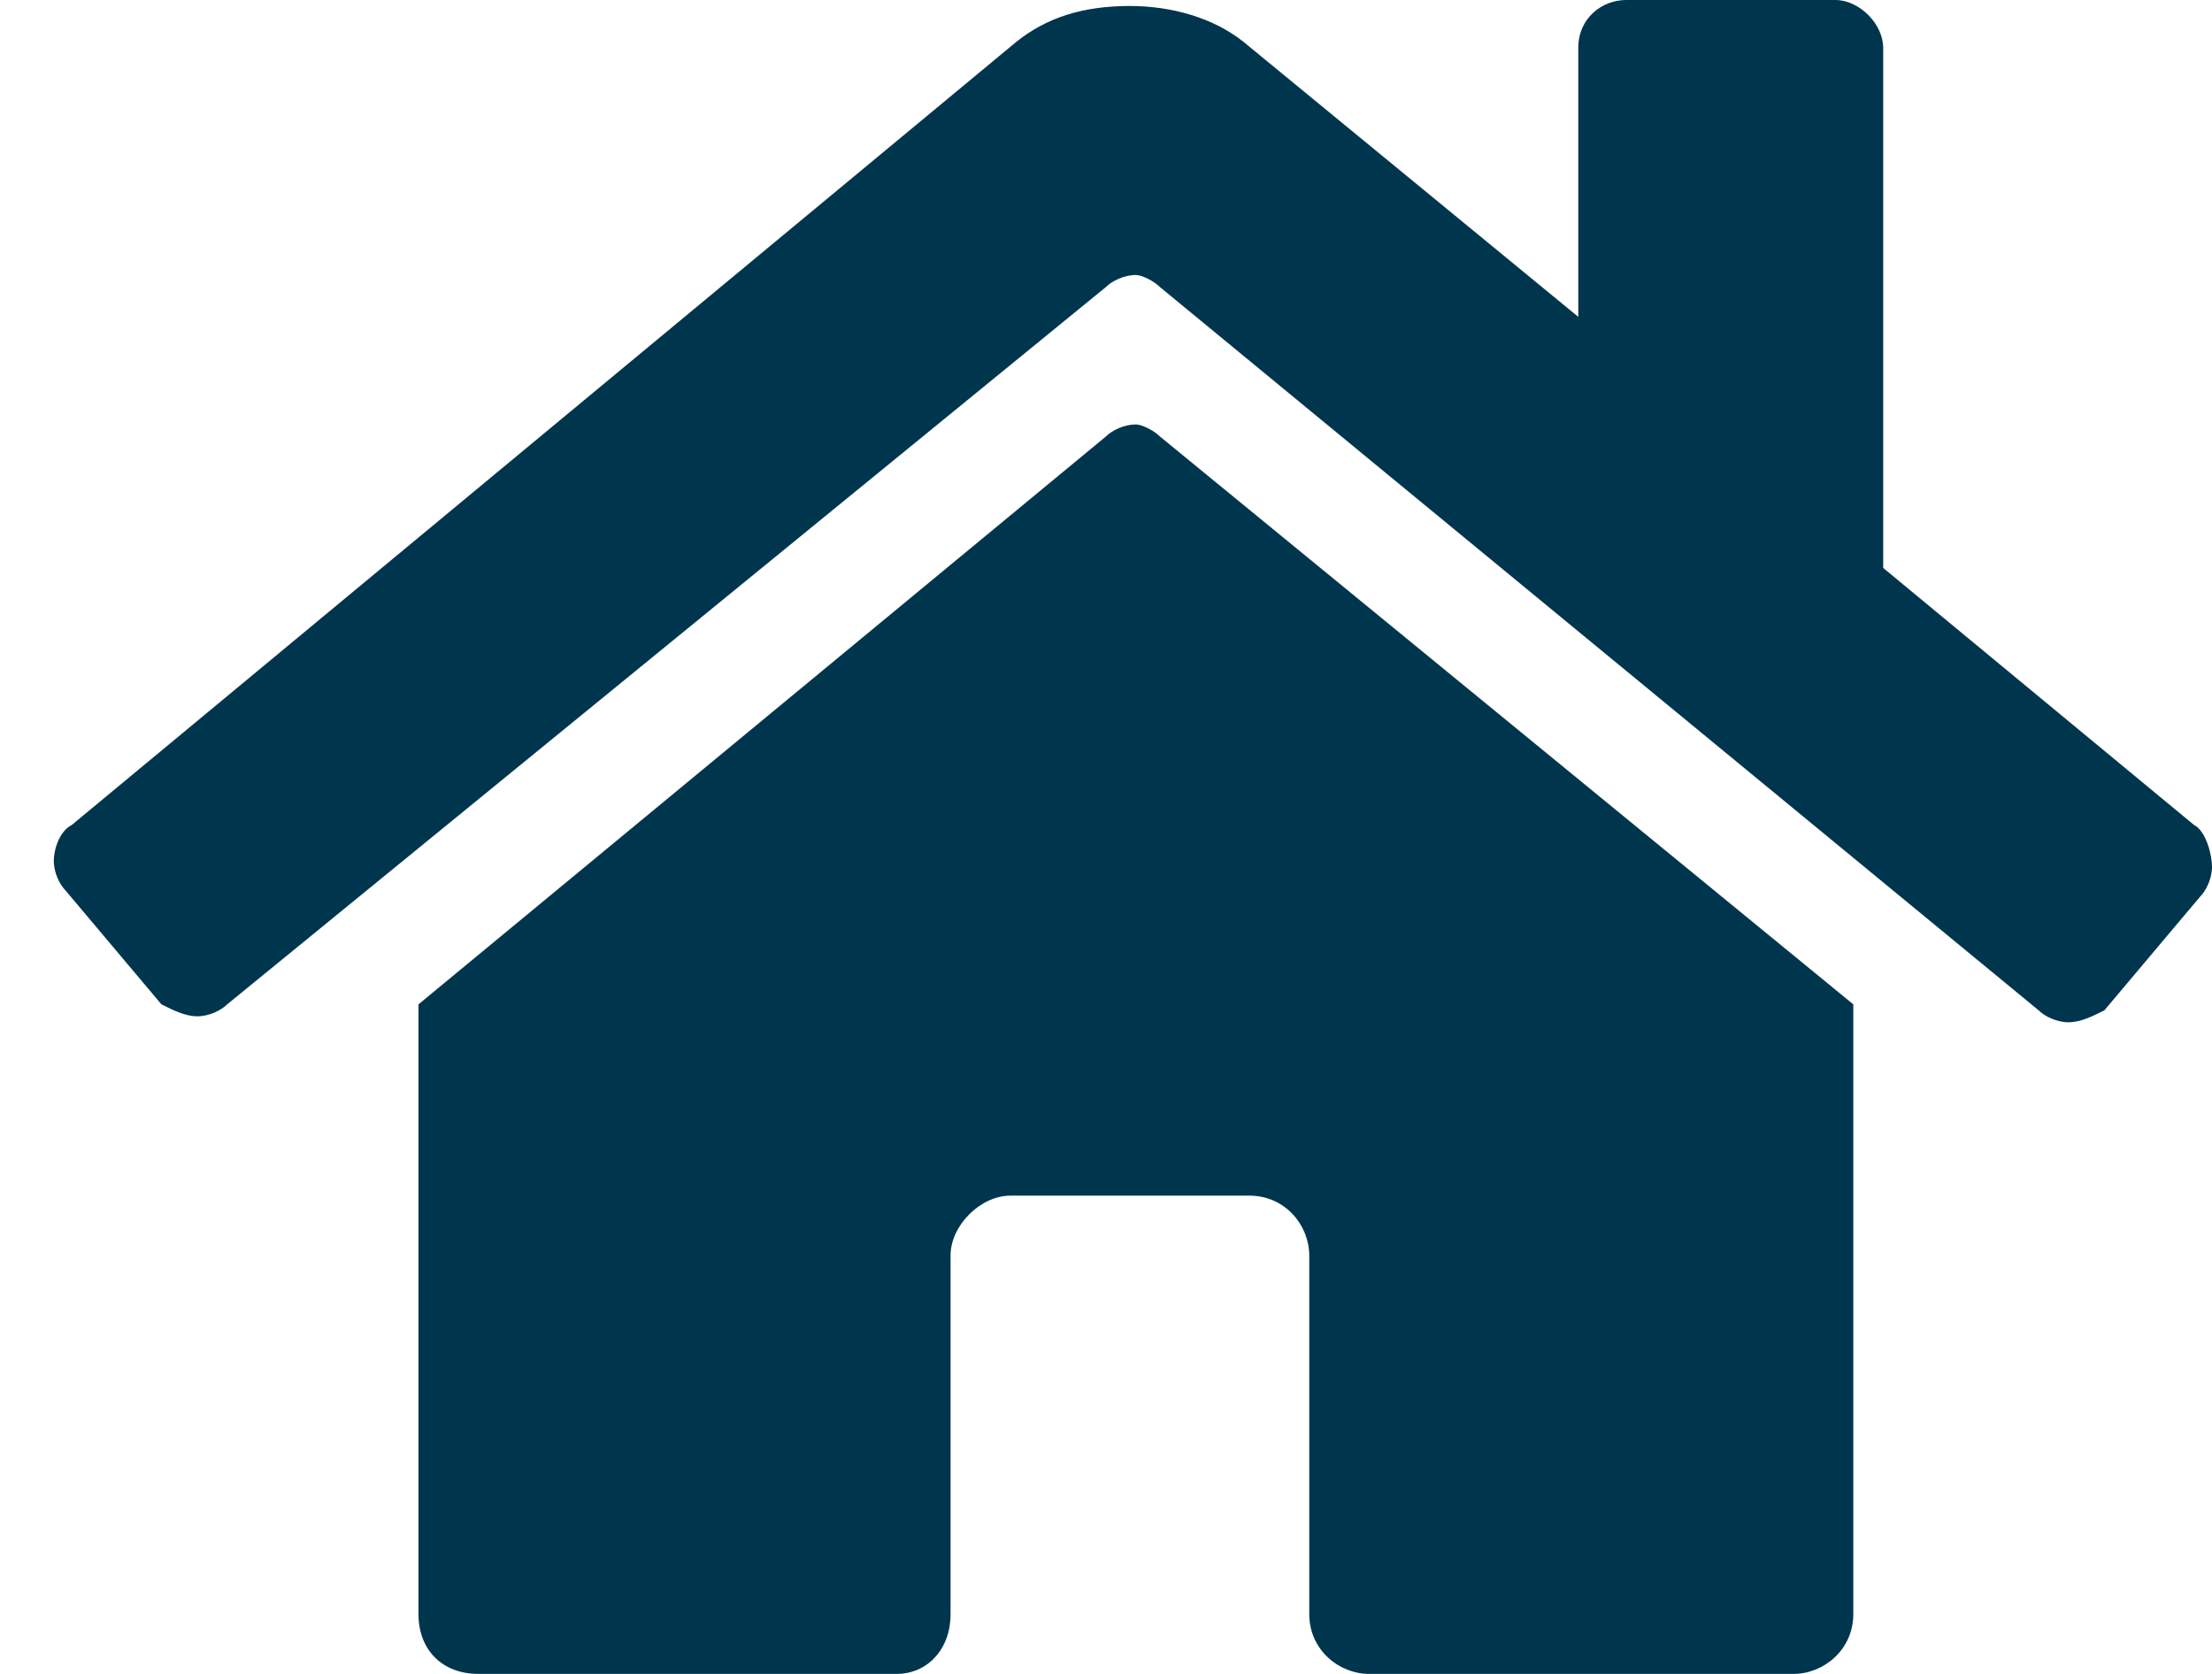 <?xml version="1.0" encoding="utf-8"?>
<!-- Generator: Adobe Illustrator 23.0.2, SVG Export Plug-In . SVG Version: 6.00 Build 0)  -->
<svg version="1.1" id="Capa_1" xmlns="http://www.w3.org/2000/svg" xmlns:xlink="http://www.w3.org/1999/xlink" x="0px" y="0px"
	 viewBox="0 0 37 28" style="enable-background:new 0 0 37 28;" xml:space="preserve">
<style type="text/css">
	.st0{fill:#00354E;}
</style>
<path class="st0" d="M18.5,7.3L7,16.8V27c0,0.6,0.4,1,1,1h7c0.5,0,0.9-0.4,0.9-1v-6c0-0.5,0.5-1,1-1h4c0.6,0,1,0.5,1,1v6
	c0,0.6,0.5,1,1,1H30c0.5,0,1-0.4,1-1V16.8L19.4,7.3c-0.1-0.1-0.3-0.2-0.4-0.2C18.8,7.1,18.6,7.2,18.5,7.3z M36.7,13.8l-5.2-4.3V0.8
	c0-0.4-0.4-0.8-0.8-0.8h-3.5c-0.4,0-0.8,0.3-0.8,0.8v4.5l-5.6-4.6c-0.5-0.4-1.2-0.6-1.9-0.6c-0.8,0-1.4,0.2-1.9,0.6L1.2,13.8
	c-0.2,0.1-0.3,0.4-0.3,0.6s0.1,0.4,0.2,0.5l1.6,1.9C2.9,16.9,3.1,17,3.3,17c0.2,0,0.4-0.1,0.5-0.2L18.5,4.8c0.1-0.1,0.3-0.2,0.5-0.2
	c0.1,0,0.3,0.1,0.4,0.2l14.7,12.1c0.1,0.1,0.3,0.2,0.5,0.2c0.2,0,0.4-0.1,0.6-0.2l1.6-1.9c0.1-0.1,0.2-0.3,0.2-0.5
	S36.9,13.9,36.7,13.8z"/>
</svg>
